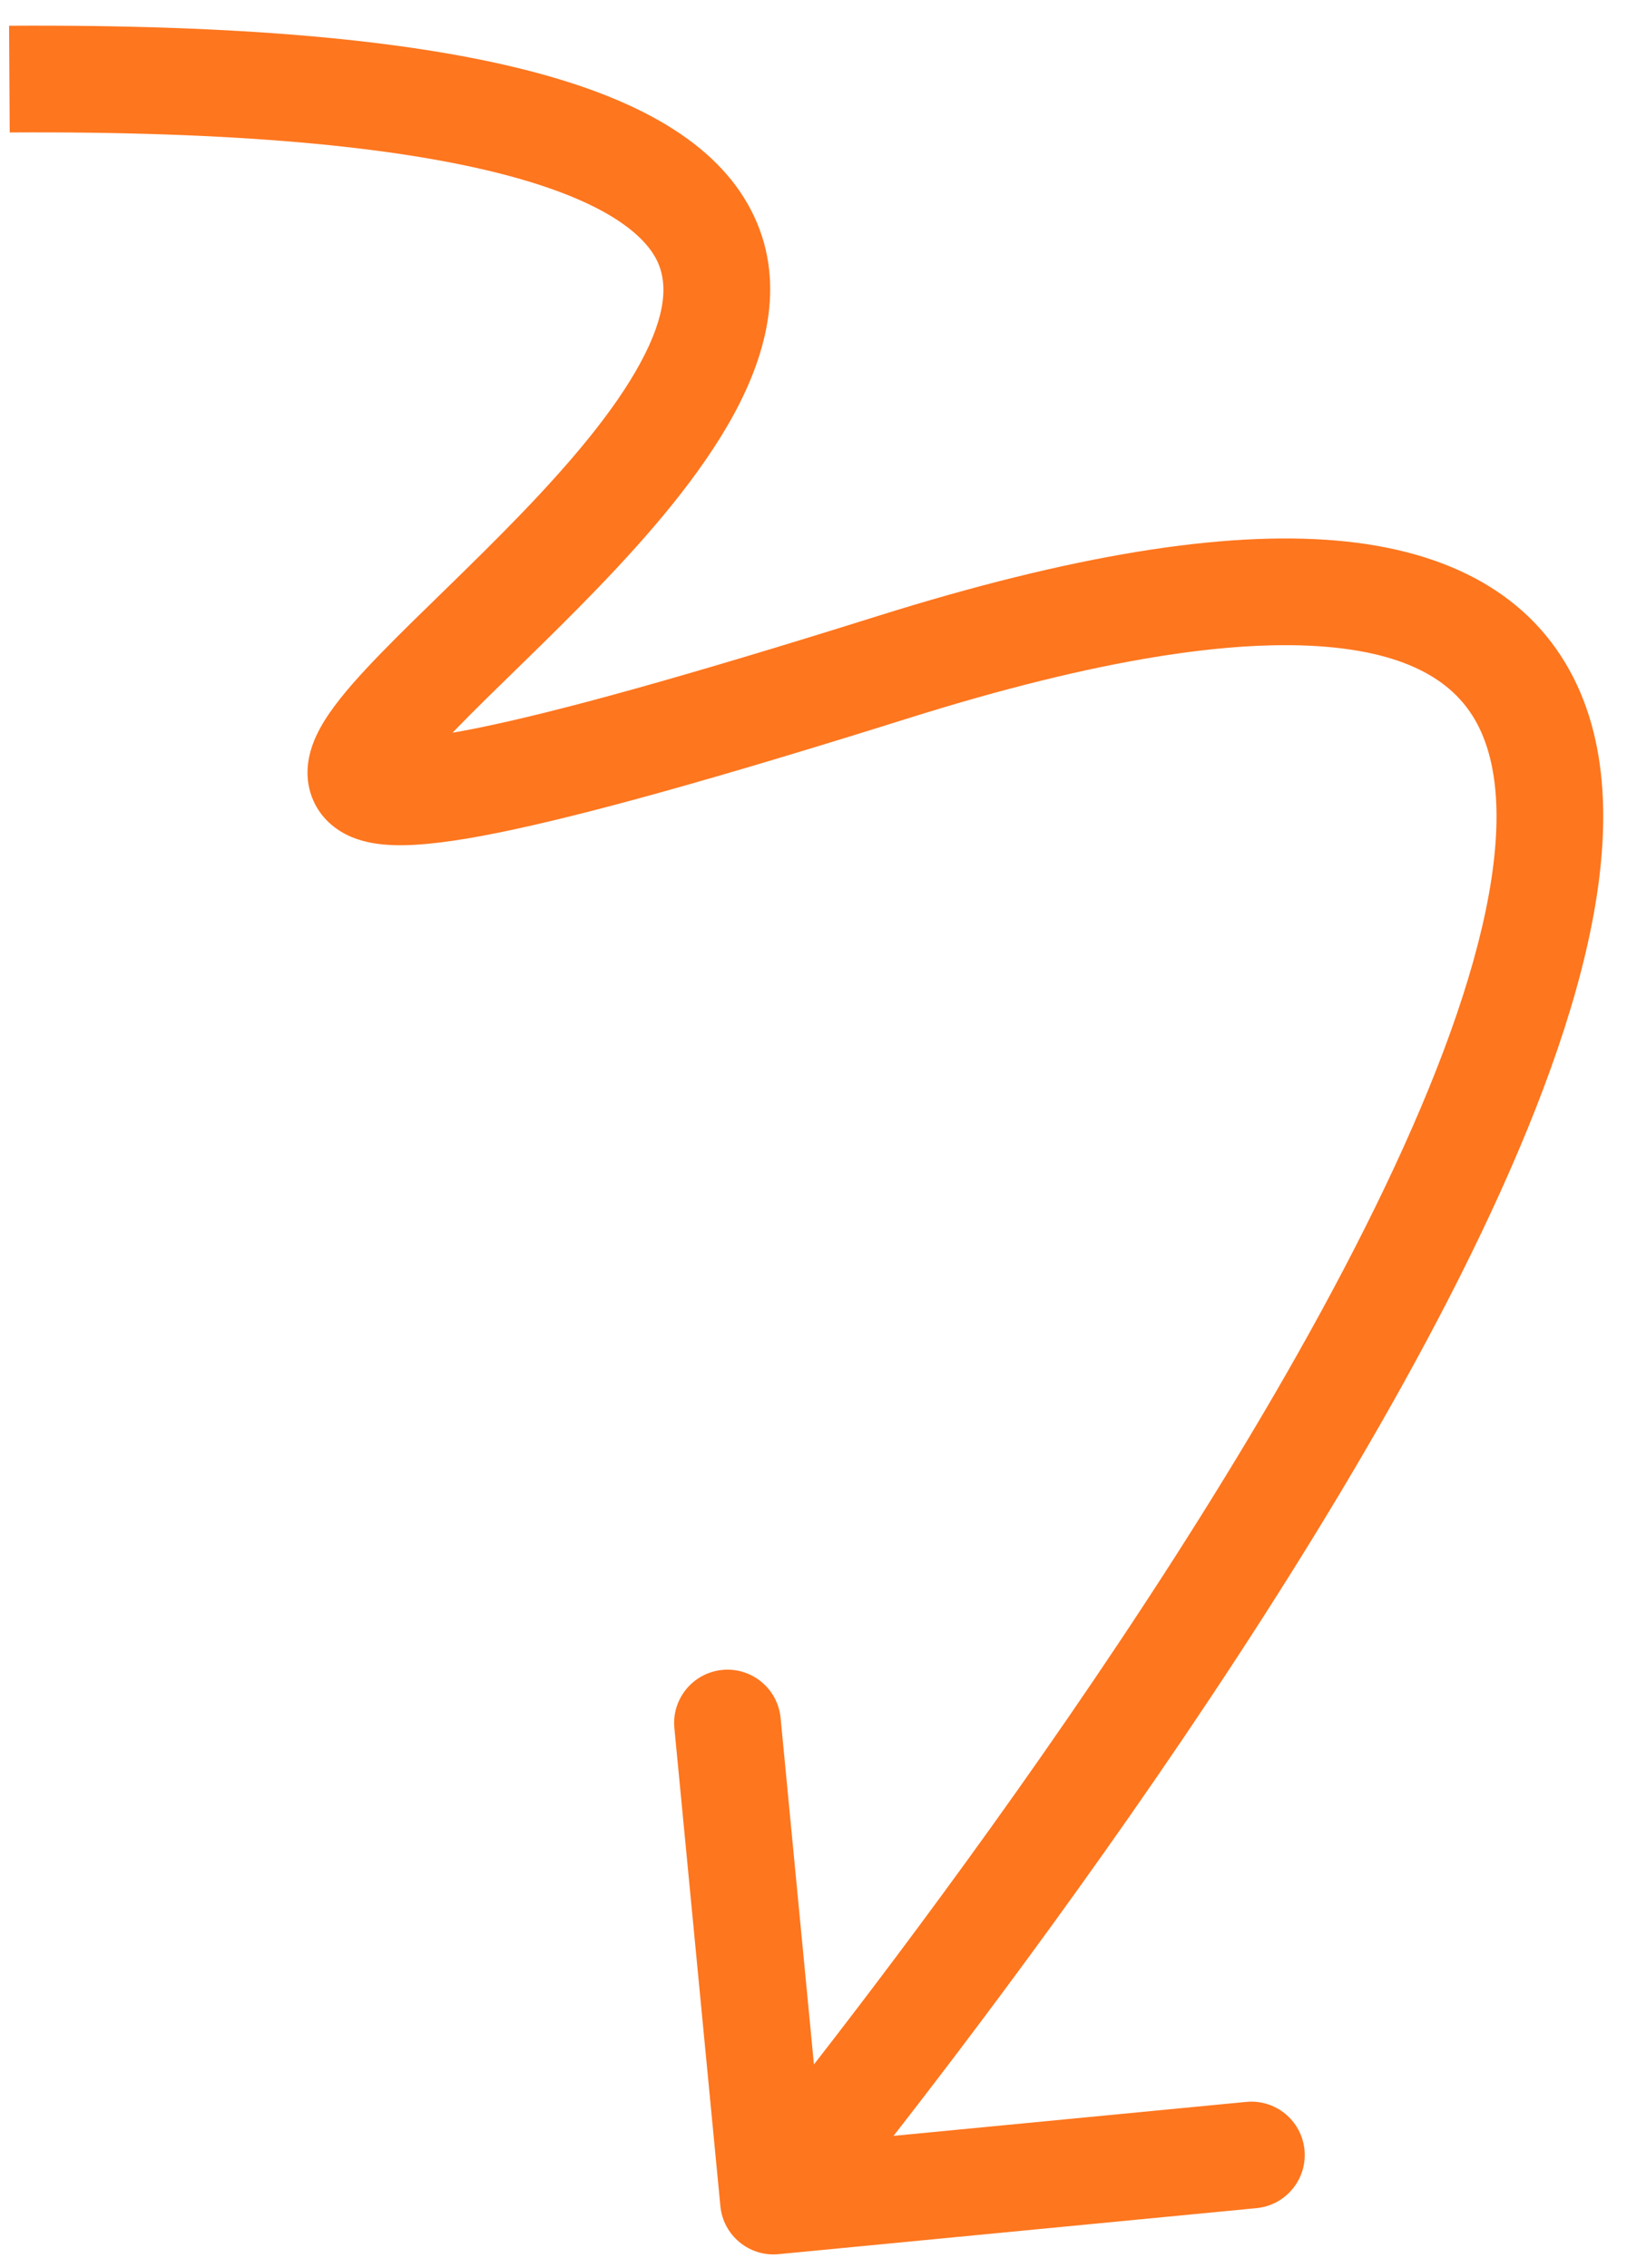 <svg width="61" height="85" viewBox="0 0 61 85" fill="none" xmlns="http://www.w3.org/2000/svg">
<path d="M33.5 25L32.901 23.092L33.5 25ZM27.009 82.692C27.115 83.791 28.092 84.597 29.192 84.491L47.109 82.766C48.208 82.66 49.014 81.683 48.908 80.584C48.802 79.484 47.825 78.678 46.725 78.784L30.799 80.317L29.266 64.391C29.16 63.292 28.183 62.486 27.084 62.592C25.984 62.698 25.178 63.675 25.284 64.774L27.009 82.692ZM0.364 4.965C8.885 4.914 14.747 5.502 18.643 6.478C22.619 7.474 24.109 8.762 24.605 9.713C25.05 10.568 24.996 11.777 24.013 13.595C23.046 15.386 21.405 17.322 19.545 19.254C18.627 20.208 17.684 21.133 16.777 22.018C15.879 22.893 15.001 23.744 14.256 24.512C13.525 25.266 12.837 26.025 12.356 26.723C12.117 27.07 11.869 27.486 11.71 27.943C11.555 28.387 11.408 29.088 11.684 29.848C11.984 30.672 12.622 31.141 13.19 31.377C13.718 31.596 14.282 31.663 14.775 31.678C15.772 31.708 17.076 31.536 18.671 31.214C21.901 30.562 26.859 29.181 34.099 26.908L32.901 23.092C25.671 25.362 20.887 26.686 17.88 27.293C16.356 27.601 15.418 27.696 14.895 27.68C14.629 27.672 14.614 27.637 14.724 27.683C14.875 27.746 15.257 27.969 15.444 28.482C15.607 28.93 15.489 29.254 15.487 29.26C15.48 29.279 15.509 29.197 15.649 28.993C15.929 28.587 16.418 28.028 17.128 27.297C17.824 26.579 18.651 25.777 19.569 24.882C20.477 23.996 21.461 23.032 22.427 22.028C24.336 20.045 26.294 17.787 27.532 15.497C28.755 13.234 29.512 10.475 28.152 7.864C26.841 5.349 23.907 3.673 19.615 2.598C15.244 1.503 8.997 0.913 0.34 0.965L0.364 4.965ZM34.099 26.908C41.239 24.667 46.303 23.949 49.754 24.246C53.13 24.537 54.69 25.753 55.43 27.22C56.258 28.86 56.357 31.364 55.565 34.753C54.787 38.083 53.224 41.944 51.168 46.038C47.061 54.216 41.147 63.005 36.224 69.785C33.769 73.167 31.574 76.032 29.993 78.051C29.203 79.06 28.566 79.857 28.129 80.4C27.91 80.672 27.741 80.88 27.627 81.02C27.57 81.09 27.527 81.142 27.498 81.177C27.484 81.195 27.473 81.208 27.466 81.216C27.463 81.22 27.46 81.223 27.459 81.225C27.458 81.226 27.457 81.227 27.457 81.227C27.457 81.228 27.457 81.228 29 82.5C30.543 83.772 30.544 83.772 30.544 83.771C30.545 83.77 30.546 83.769 30.547 83.768C30.549 83.765 30.552 83.761 30.556 83.756C30.564 83.746 30.576 83.732 30.592 83.713C30.623 83.675 30.668 83.62 30.727 83.547C30.846 83.401 31.02 83.187 31.244 82.909C31.692 82.353 32.34 81.542 33.142 80.517C34.746 78.468 36.972 75.564 39.461 72.135C44.427 65.295 50.49 56.301 54.743 47.833C56.867 43.604 58.581 39.426 59.46 35.663C60.326 31.958 60.465 28.316 59.001 25.417C57.45 22.345 54.388 20.63 50.097 20.261C45.88 19.898 40.231 20.791 32.901 23.092L34.099 26.908Z" fill="#FE761E"/>
</svg>
